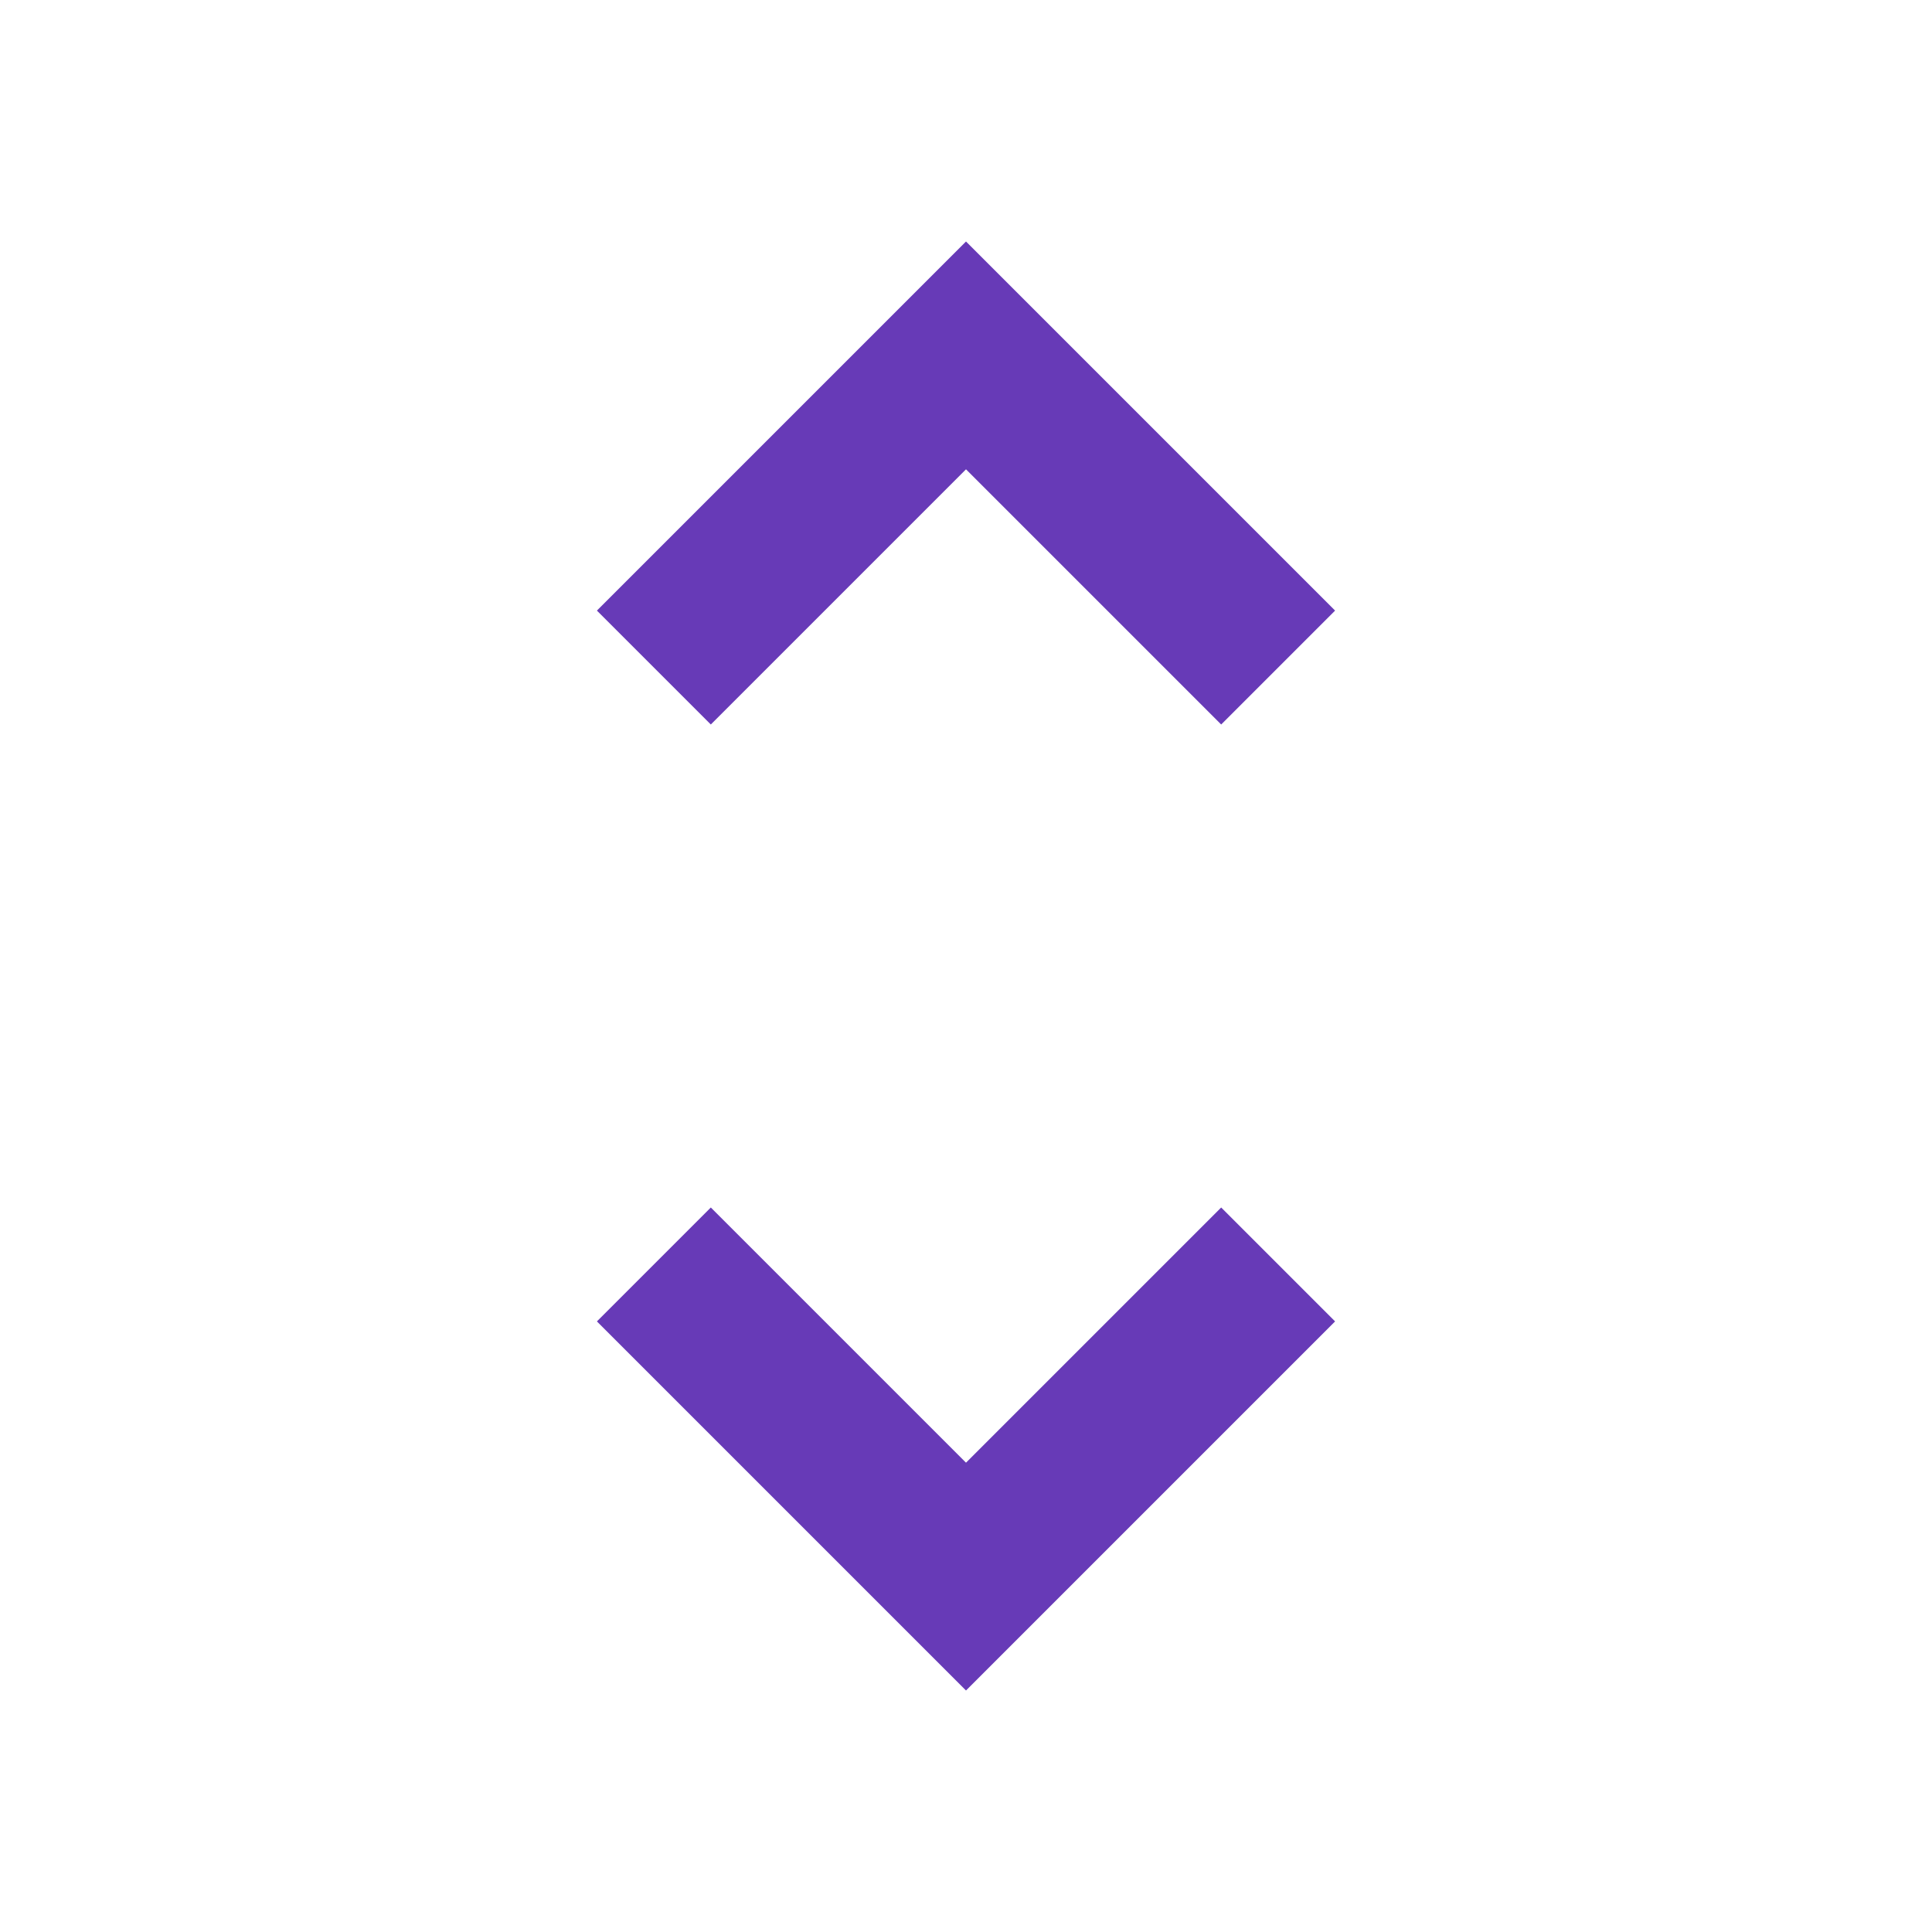 <svg fill="#673AB7" xmlns="http://www.w3.org/2000/svg" width="48" height="48" viewBox="0 0 48 48"><path d="M24 11.66L30.34 18l2.83-2.83L24 6l-9.17 9.17L17.66 18 24 11.66zm0 24.68L17.66 30l-2.83 2.83L24 42l9.17-9.17L30.34 30 24 36.34z"/></svg>